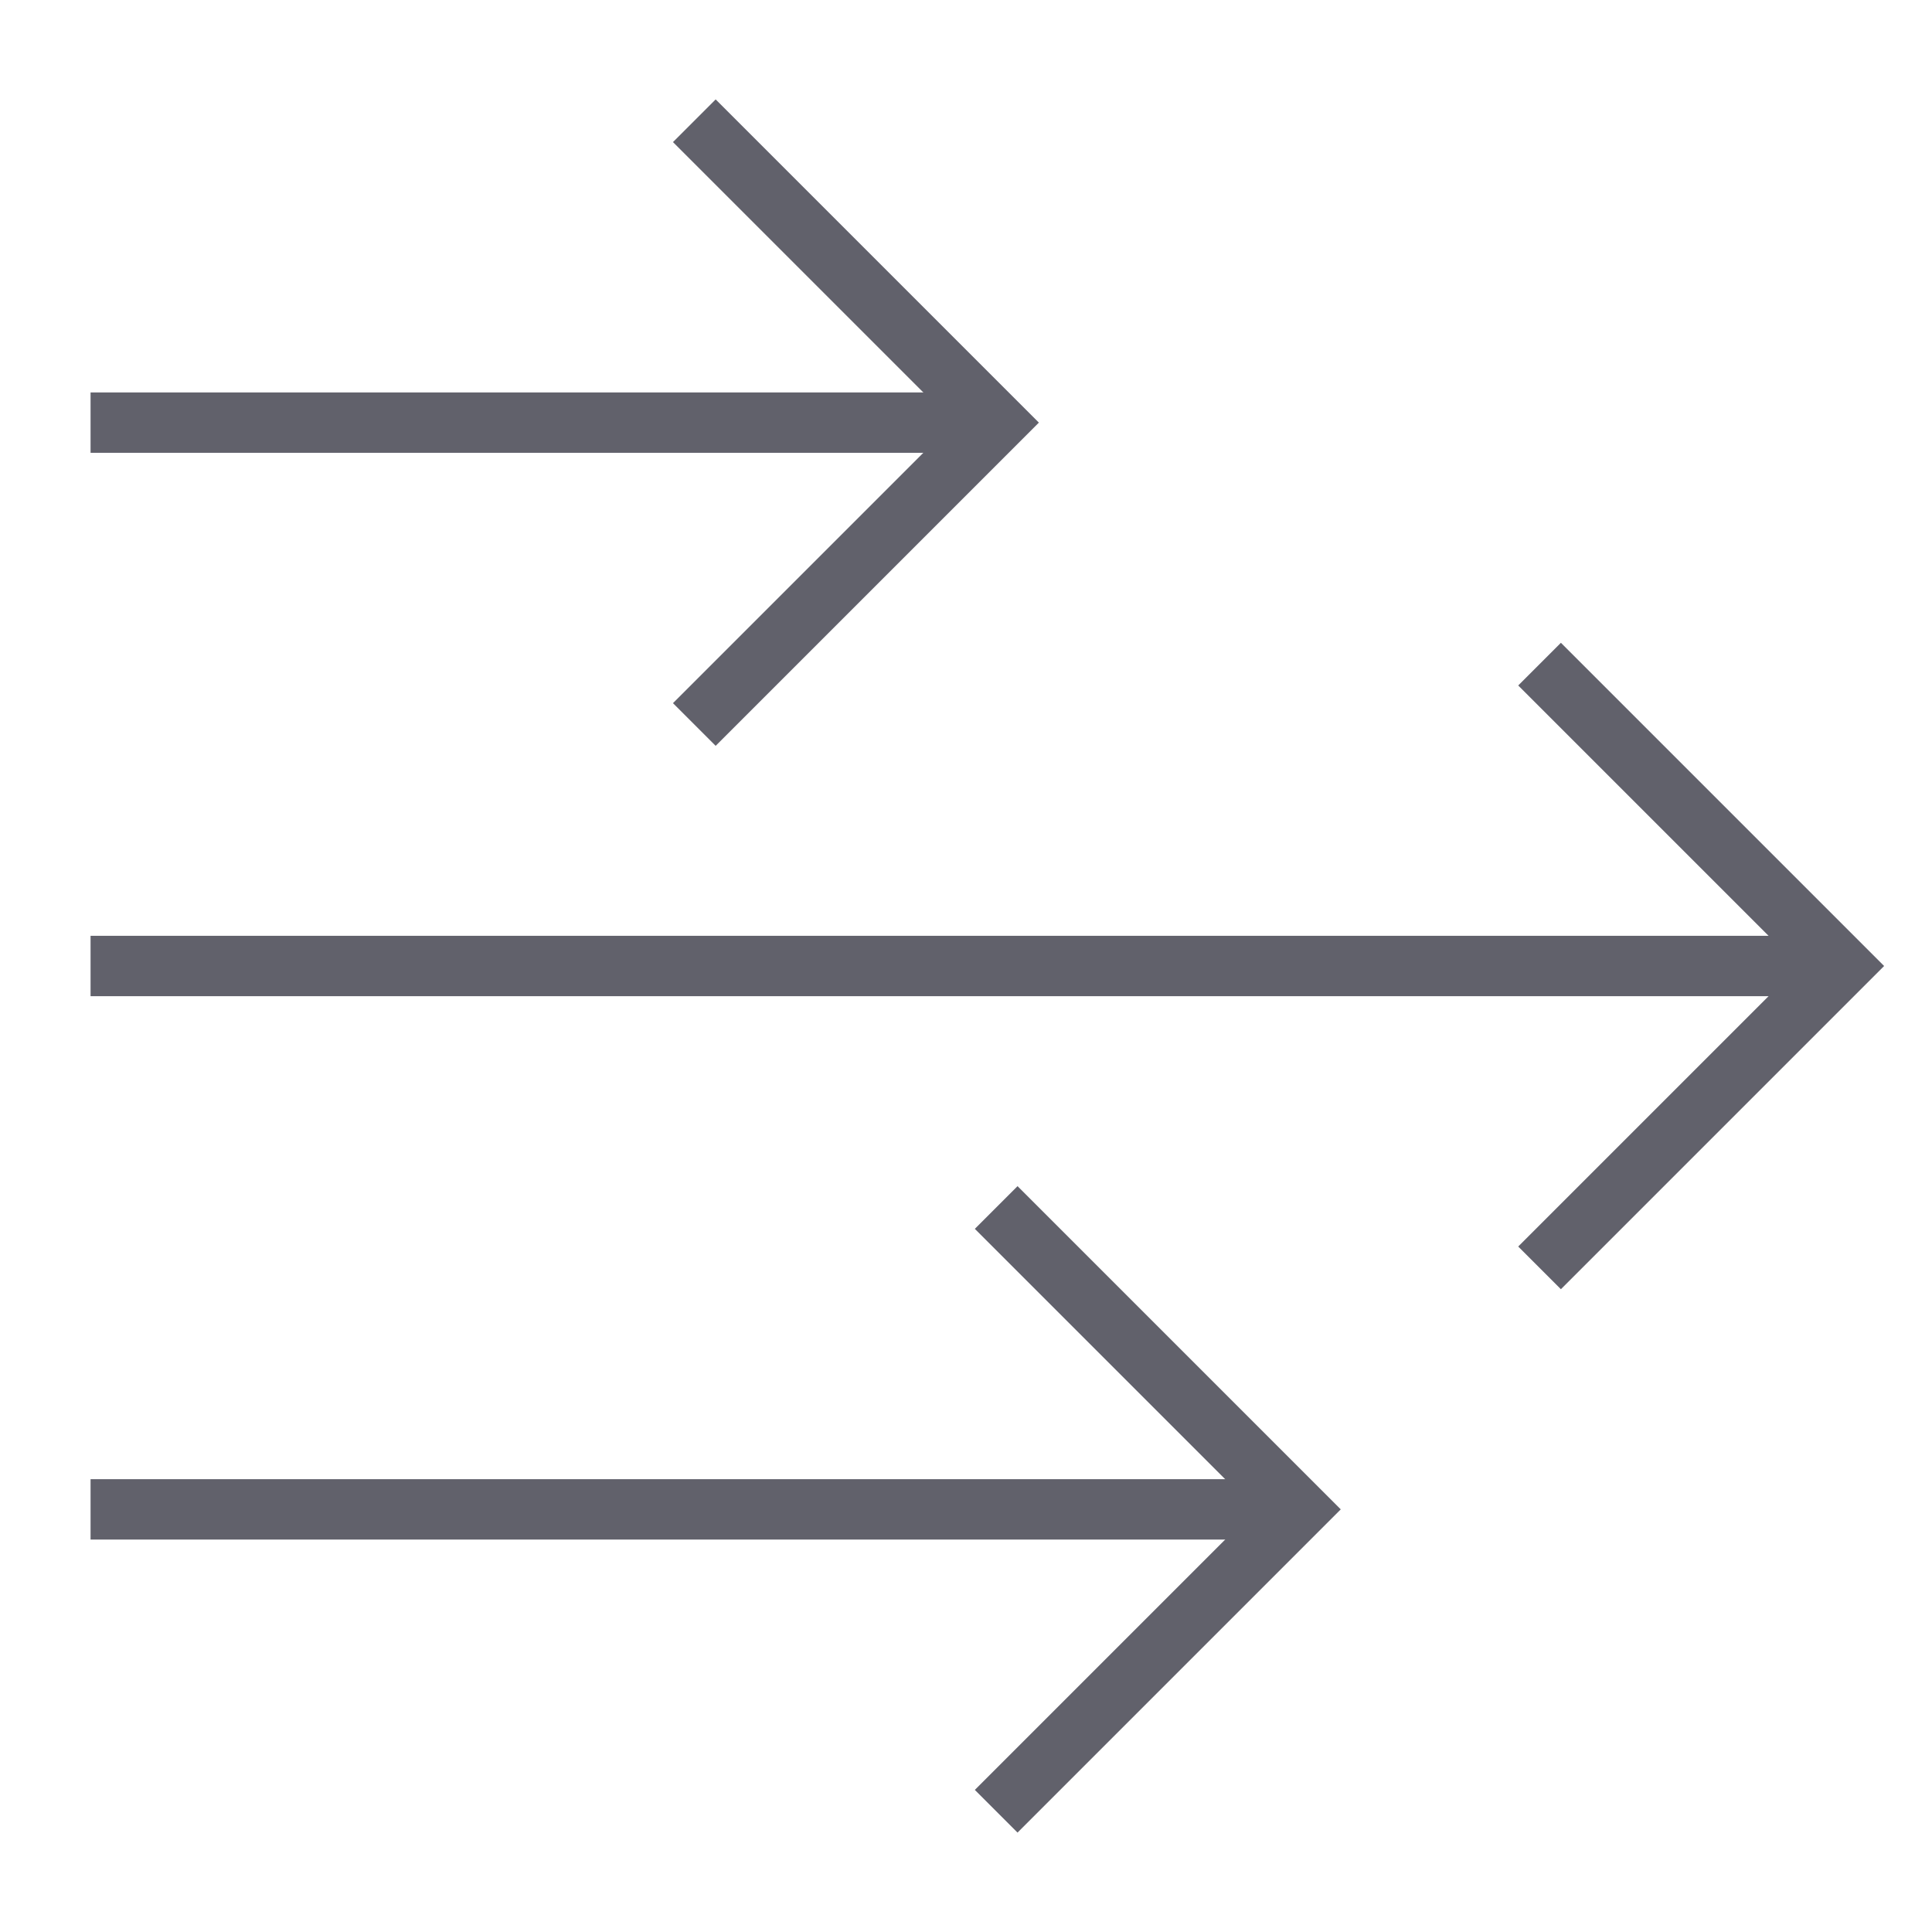 <svg xmlns="http://www.w3.org/2000/svg" height="24" width="24" viewBox="0 0 64 64"><line data-cap="butt" fill="none" stroke="#61616b" stroke-width="2" x1="3" y1="32" x2="61" y2="32"></line> <line data-cap="butt" data-color="color-2" fill="none" stroke="#61616b" stroke-width="2" x1="3" y1="14" x2="33" y2="14"></line> <line data-cap="butt" data-color="color-2" fill="none" stroke="#61616b" stroke-width="2" x1="3" y1="50" x2="43" y2="50"></line> <polyline fill="none" stroke="#61616b" stroke-width="2" points="51,22 61,32 51,42 "></polyline> <polyline data-color="color-2" fill="none" stroke="#61616b" stroke-width="2" points=" 23,4 33,14 23,24 "></polyline> <polyline data-color="color-2" fill="none" stroke="#61616b" stroke-width="2" points=" 33,40 43,50 33,60 "></polyline></svg>